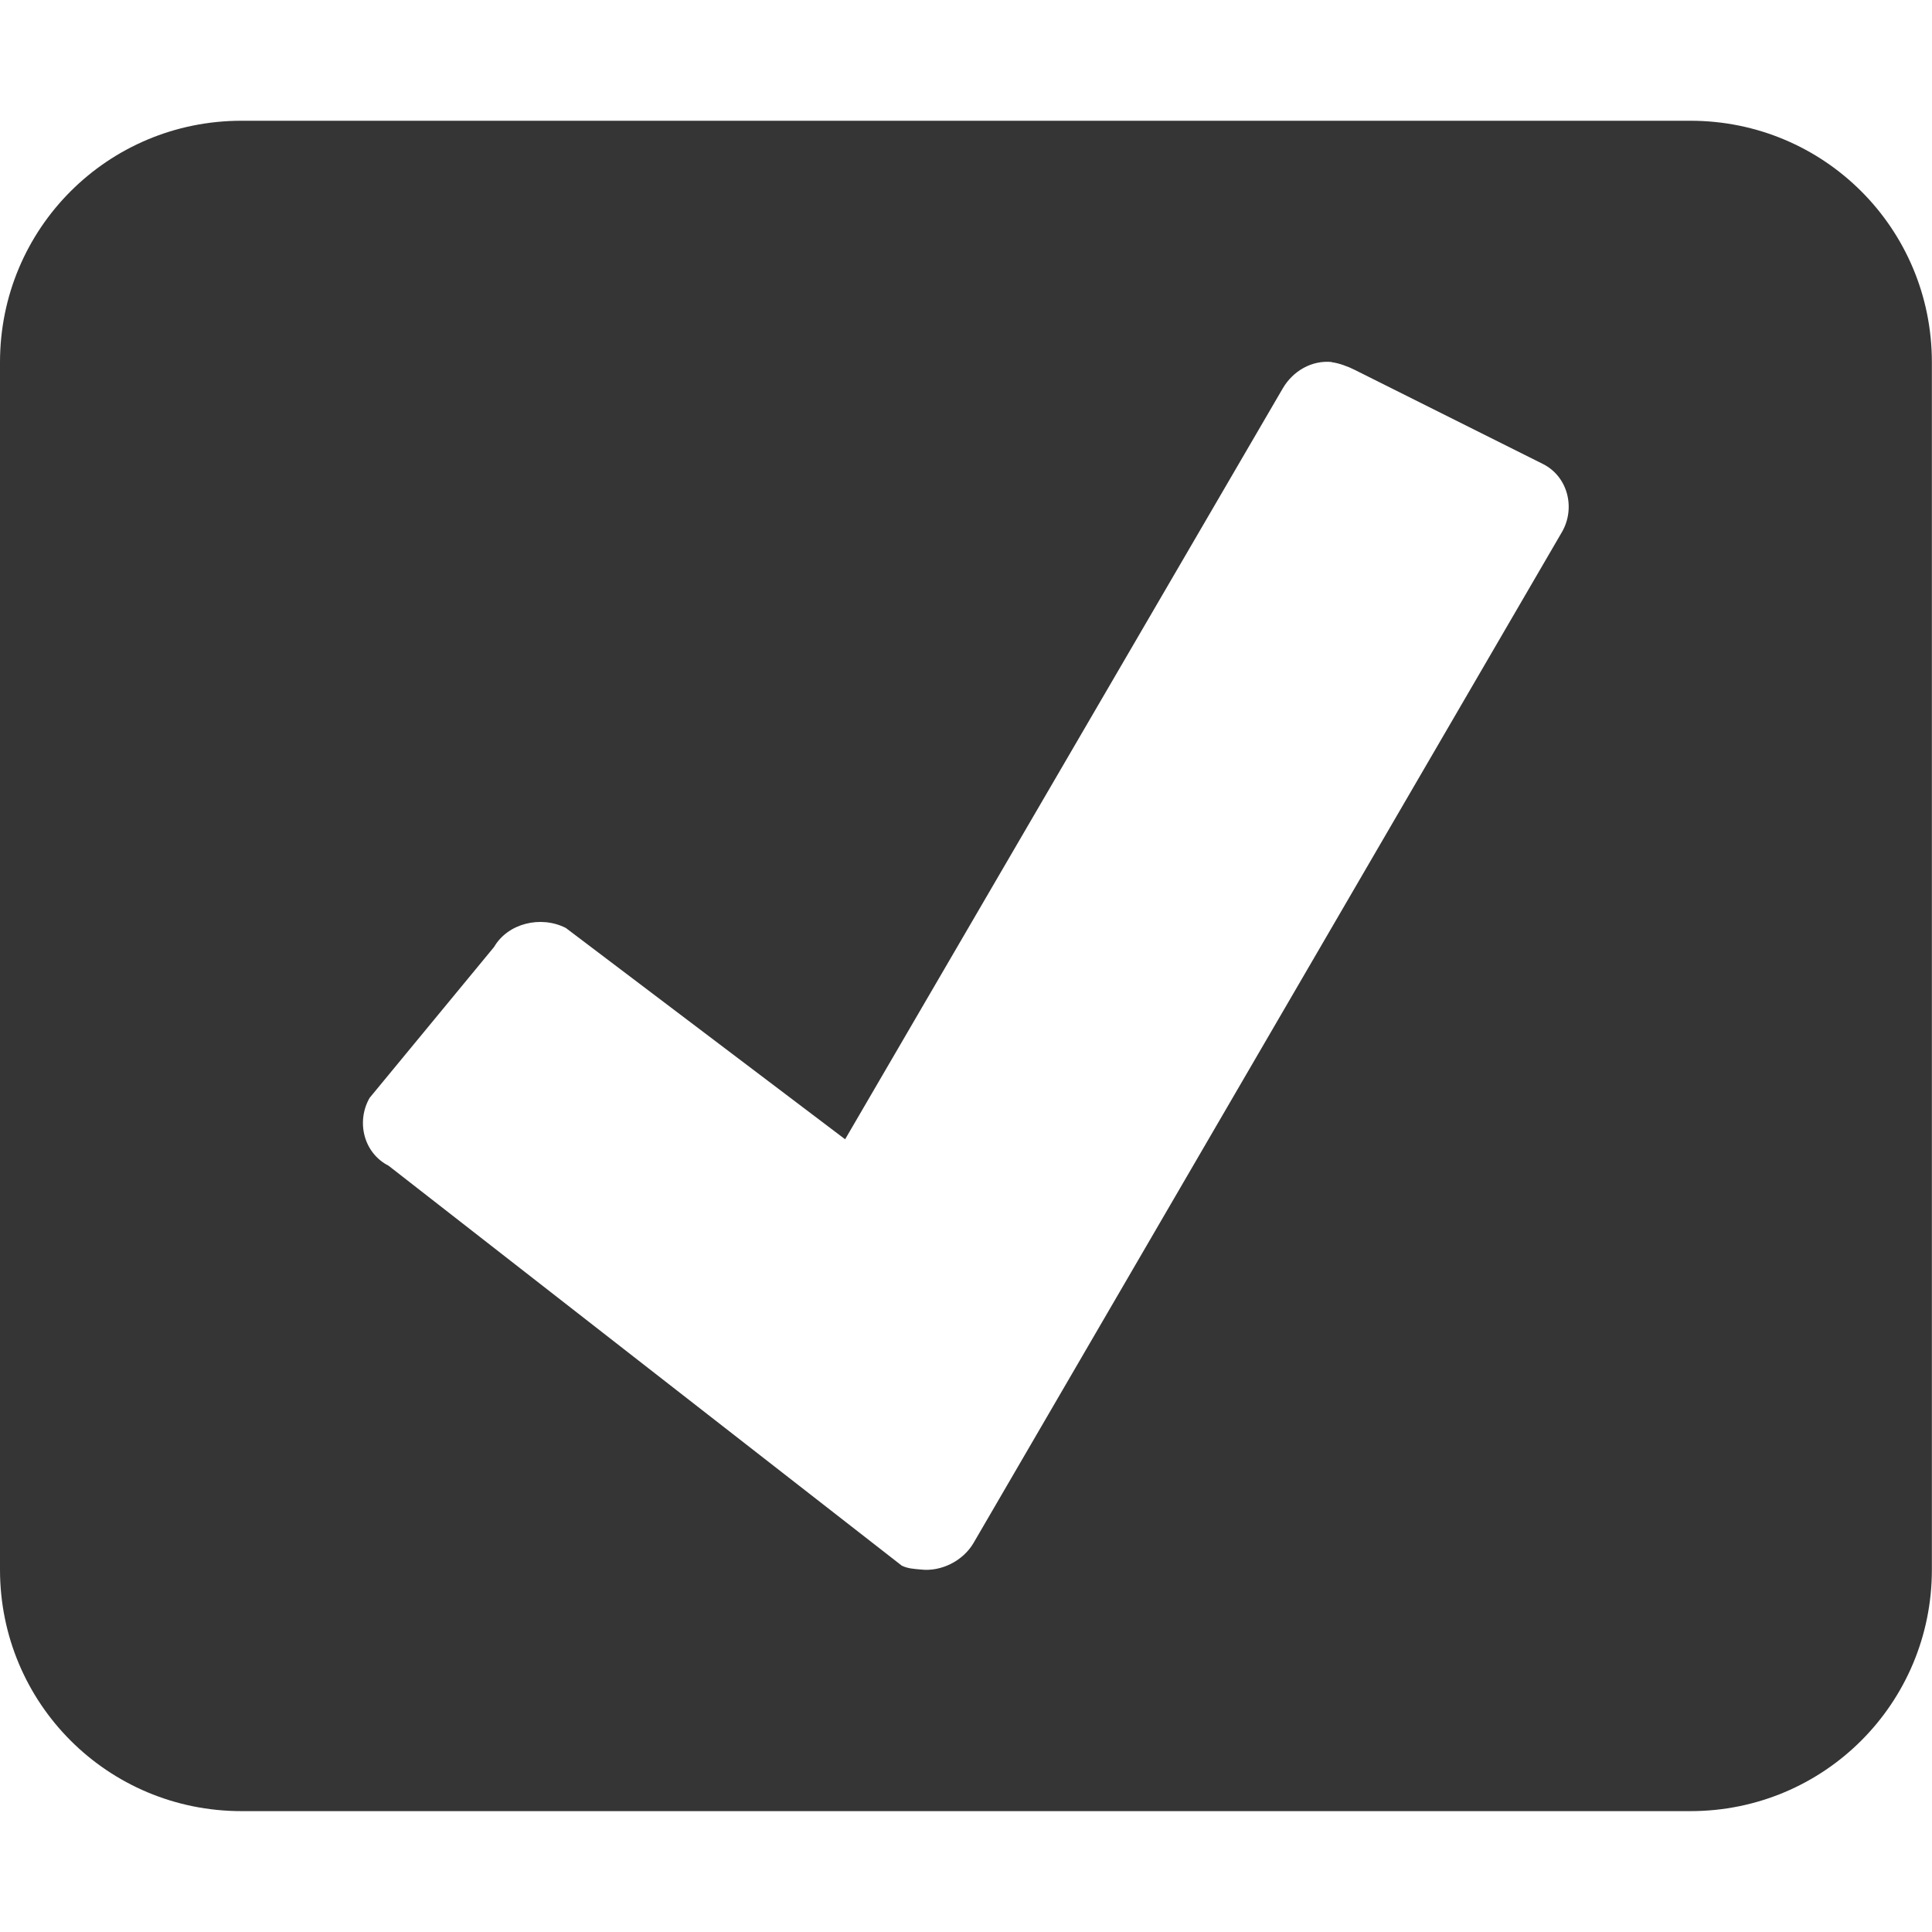 <svg xmlns="http://www.w3.org/2000/svg" viewBox="0 0 16 16">
 <path d="m 2 1 c -1.108 0 -2 0.892 -2 2 l 0 9.999 c 0 1.108 0.892 2 2 2 l 11.999 0 c 1.108 0 2 -0.892 2 -2 l 0 -9.999 c 0 -1.108 -0.892 -2 -2 -2 z m 9.03 2 c 0.055 0.006 0.136 0.036 0.187 0.062 l 1.562 0.781 c 0.208 0.106 0.269 0.367 0.157 0.562 l -4.874 8.374 c -0.087 0.148 -0.268 0.239 -0.437 0.219 -0.052 -0.005 -0.107 -0.007 -0.157 -0.032 c -0.005 -0.003 -4.25 -3.312 -4.25 -3.312 -0.208 -0.106 -0.269 -0.367 -0.157 -0.562 l 1.031 -1.25 c 0.113 -0.195 0.386 -0.263 0.594 -0.157 l 2.313 1.75 3.624 -6.218 c 0.085 -0.146 0.241 -0.235 0.406 -0.219" style="visibility:visible;fill:#353535;opacity:1;fill-opacity:1;stroke:none;display:inline;fill-rule:nonzero"/>
</svg>
